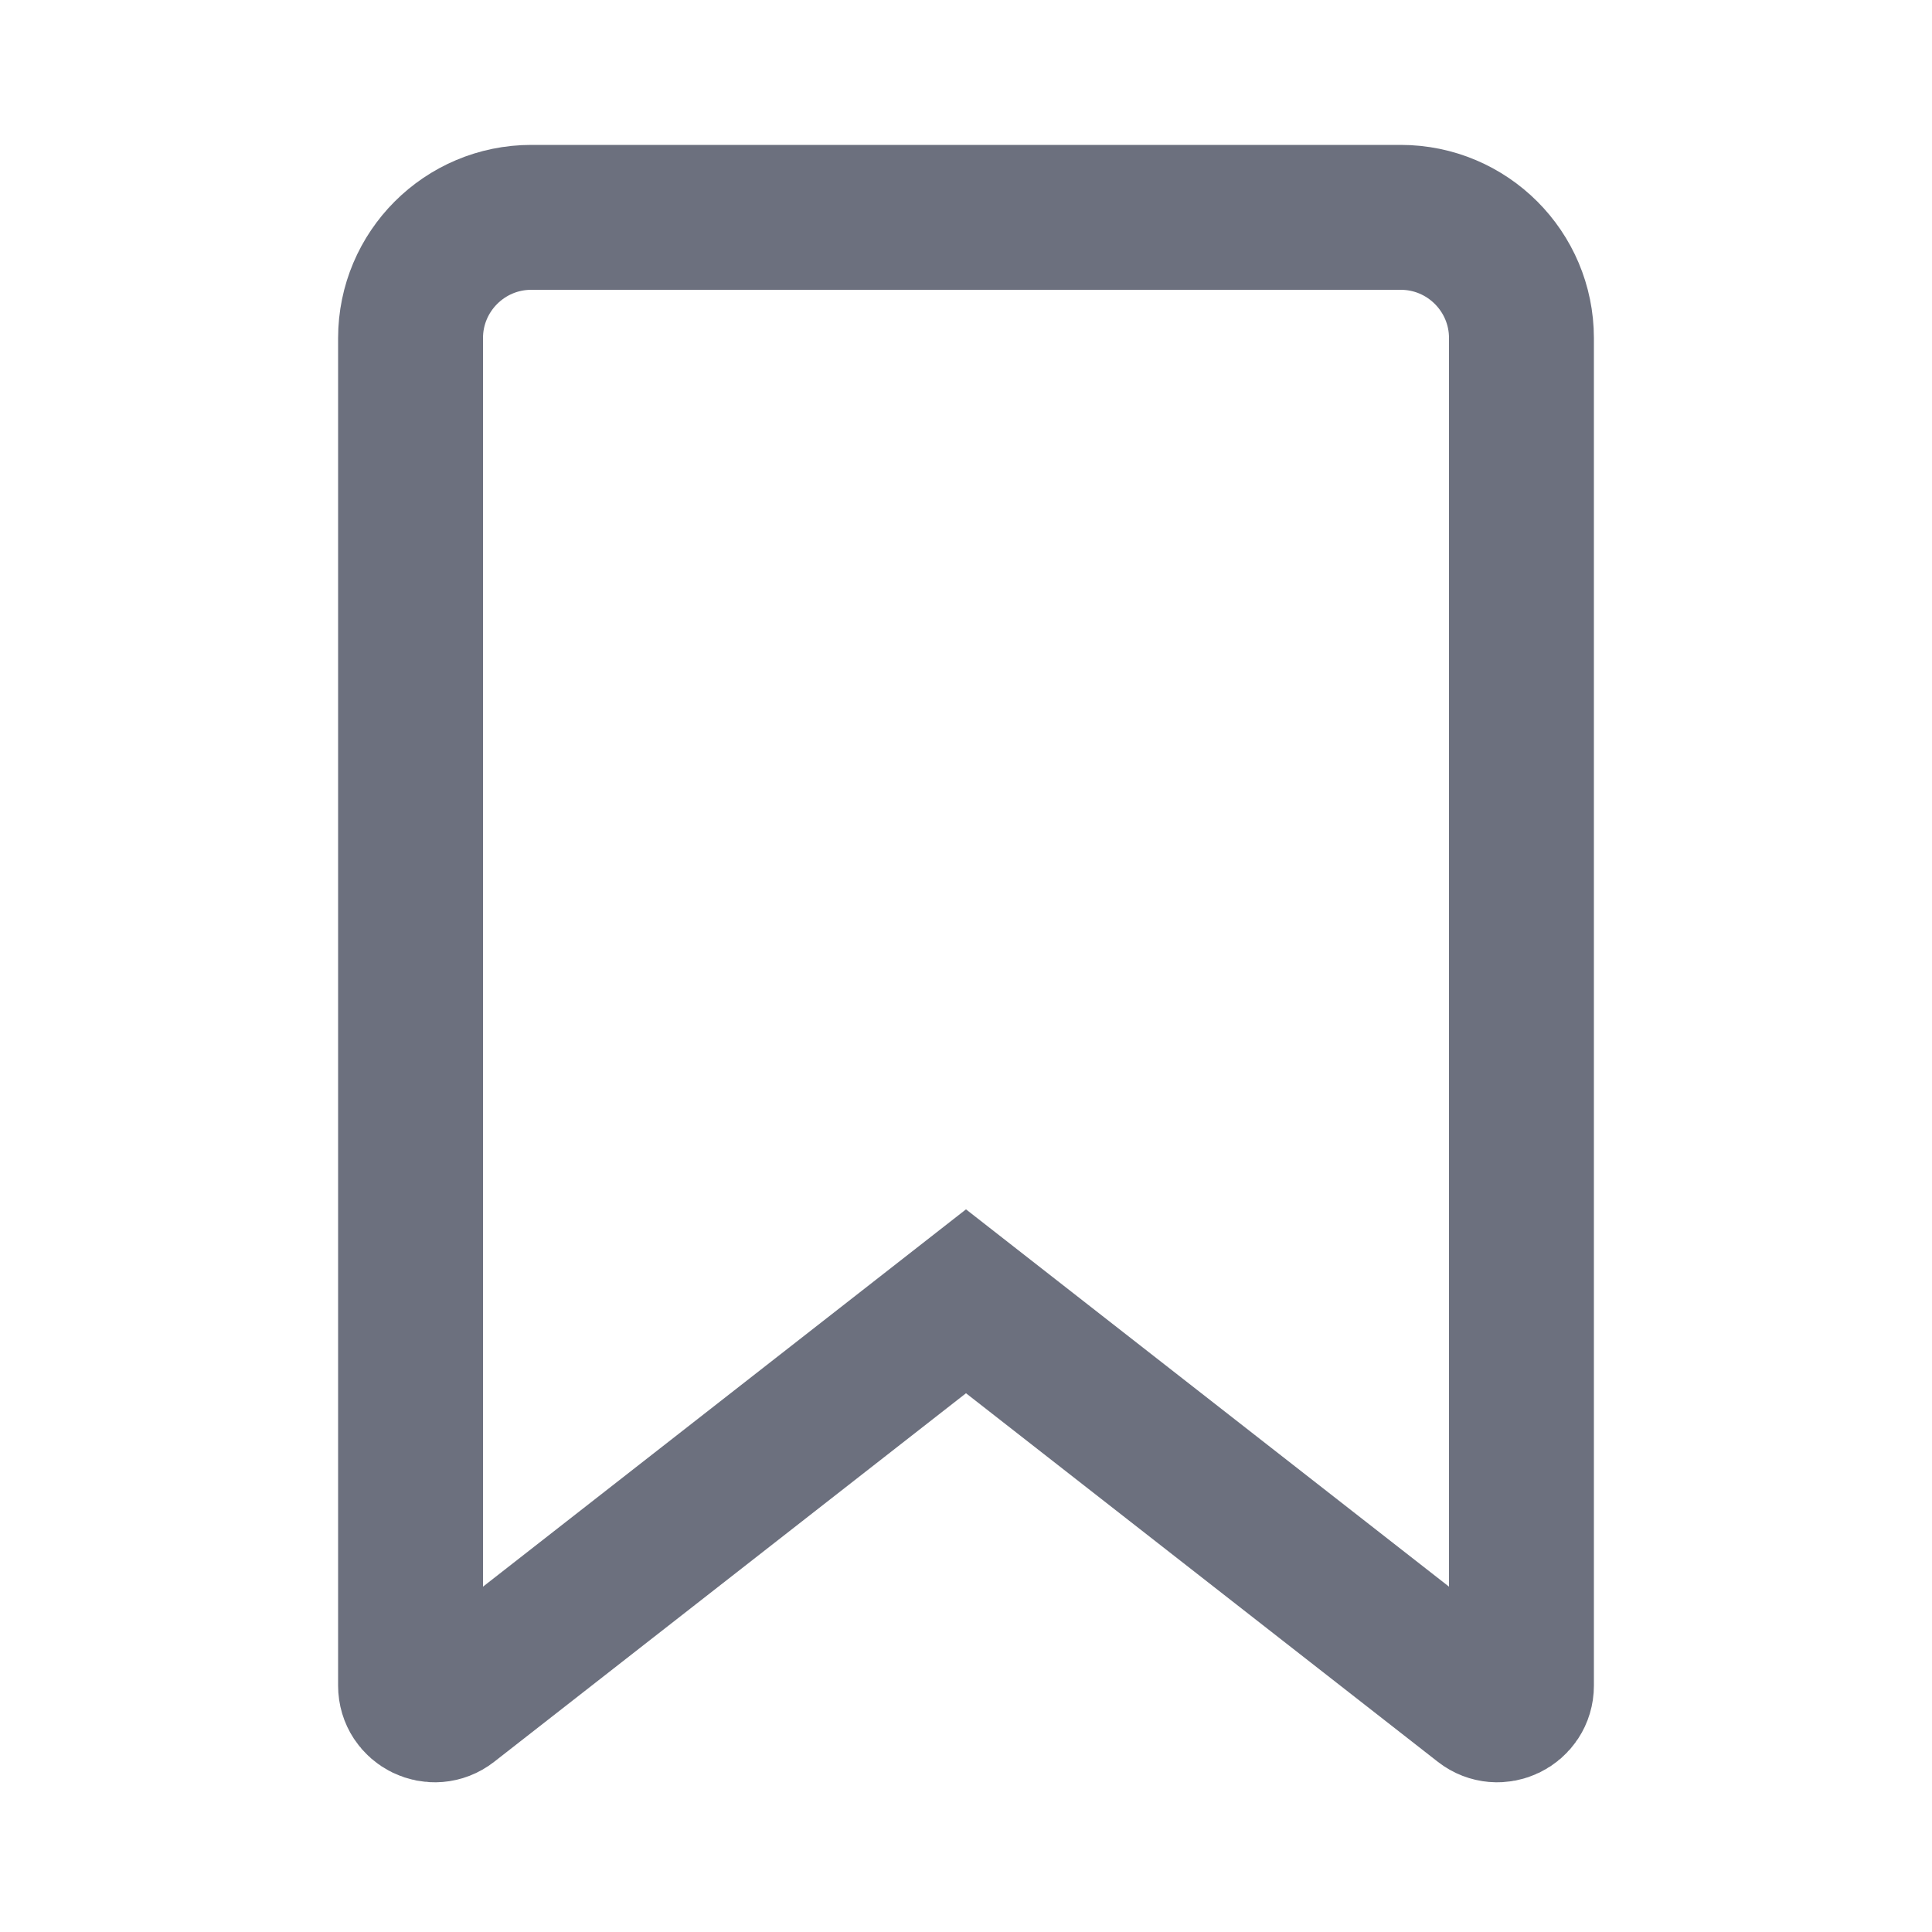 <!-- Copyright 2000-2022 JetBrains s.r.o. and contributors. Use of this source code is governed by the Apache 2.0 license. -->
<svg width="20" height="20" viewBox="0 0 20 20" fill="none" xmlns="http://www.w3.org/2000/svg">
<path d="M10.462 13.832L10 13.471L9.538 13.832L4.654 17.647C4.49 17.775 4.25 17.658 4.25 17.45V3.5C4.25 2.81 4.81 2.25 5.5 2.25H14.5C15.19 2.25 15.75 2.81 15.75 3.5V17.45C15.75 17.658 15.51 17.775 15.346 17.647L10.462 13.832Z" stroke="#6C707E" stroke-width="1.5"/>
</svg>
